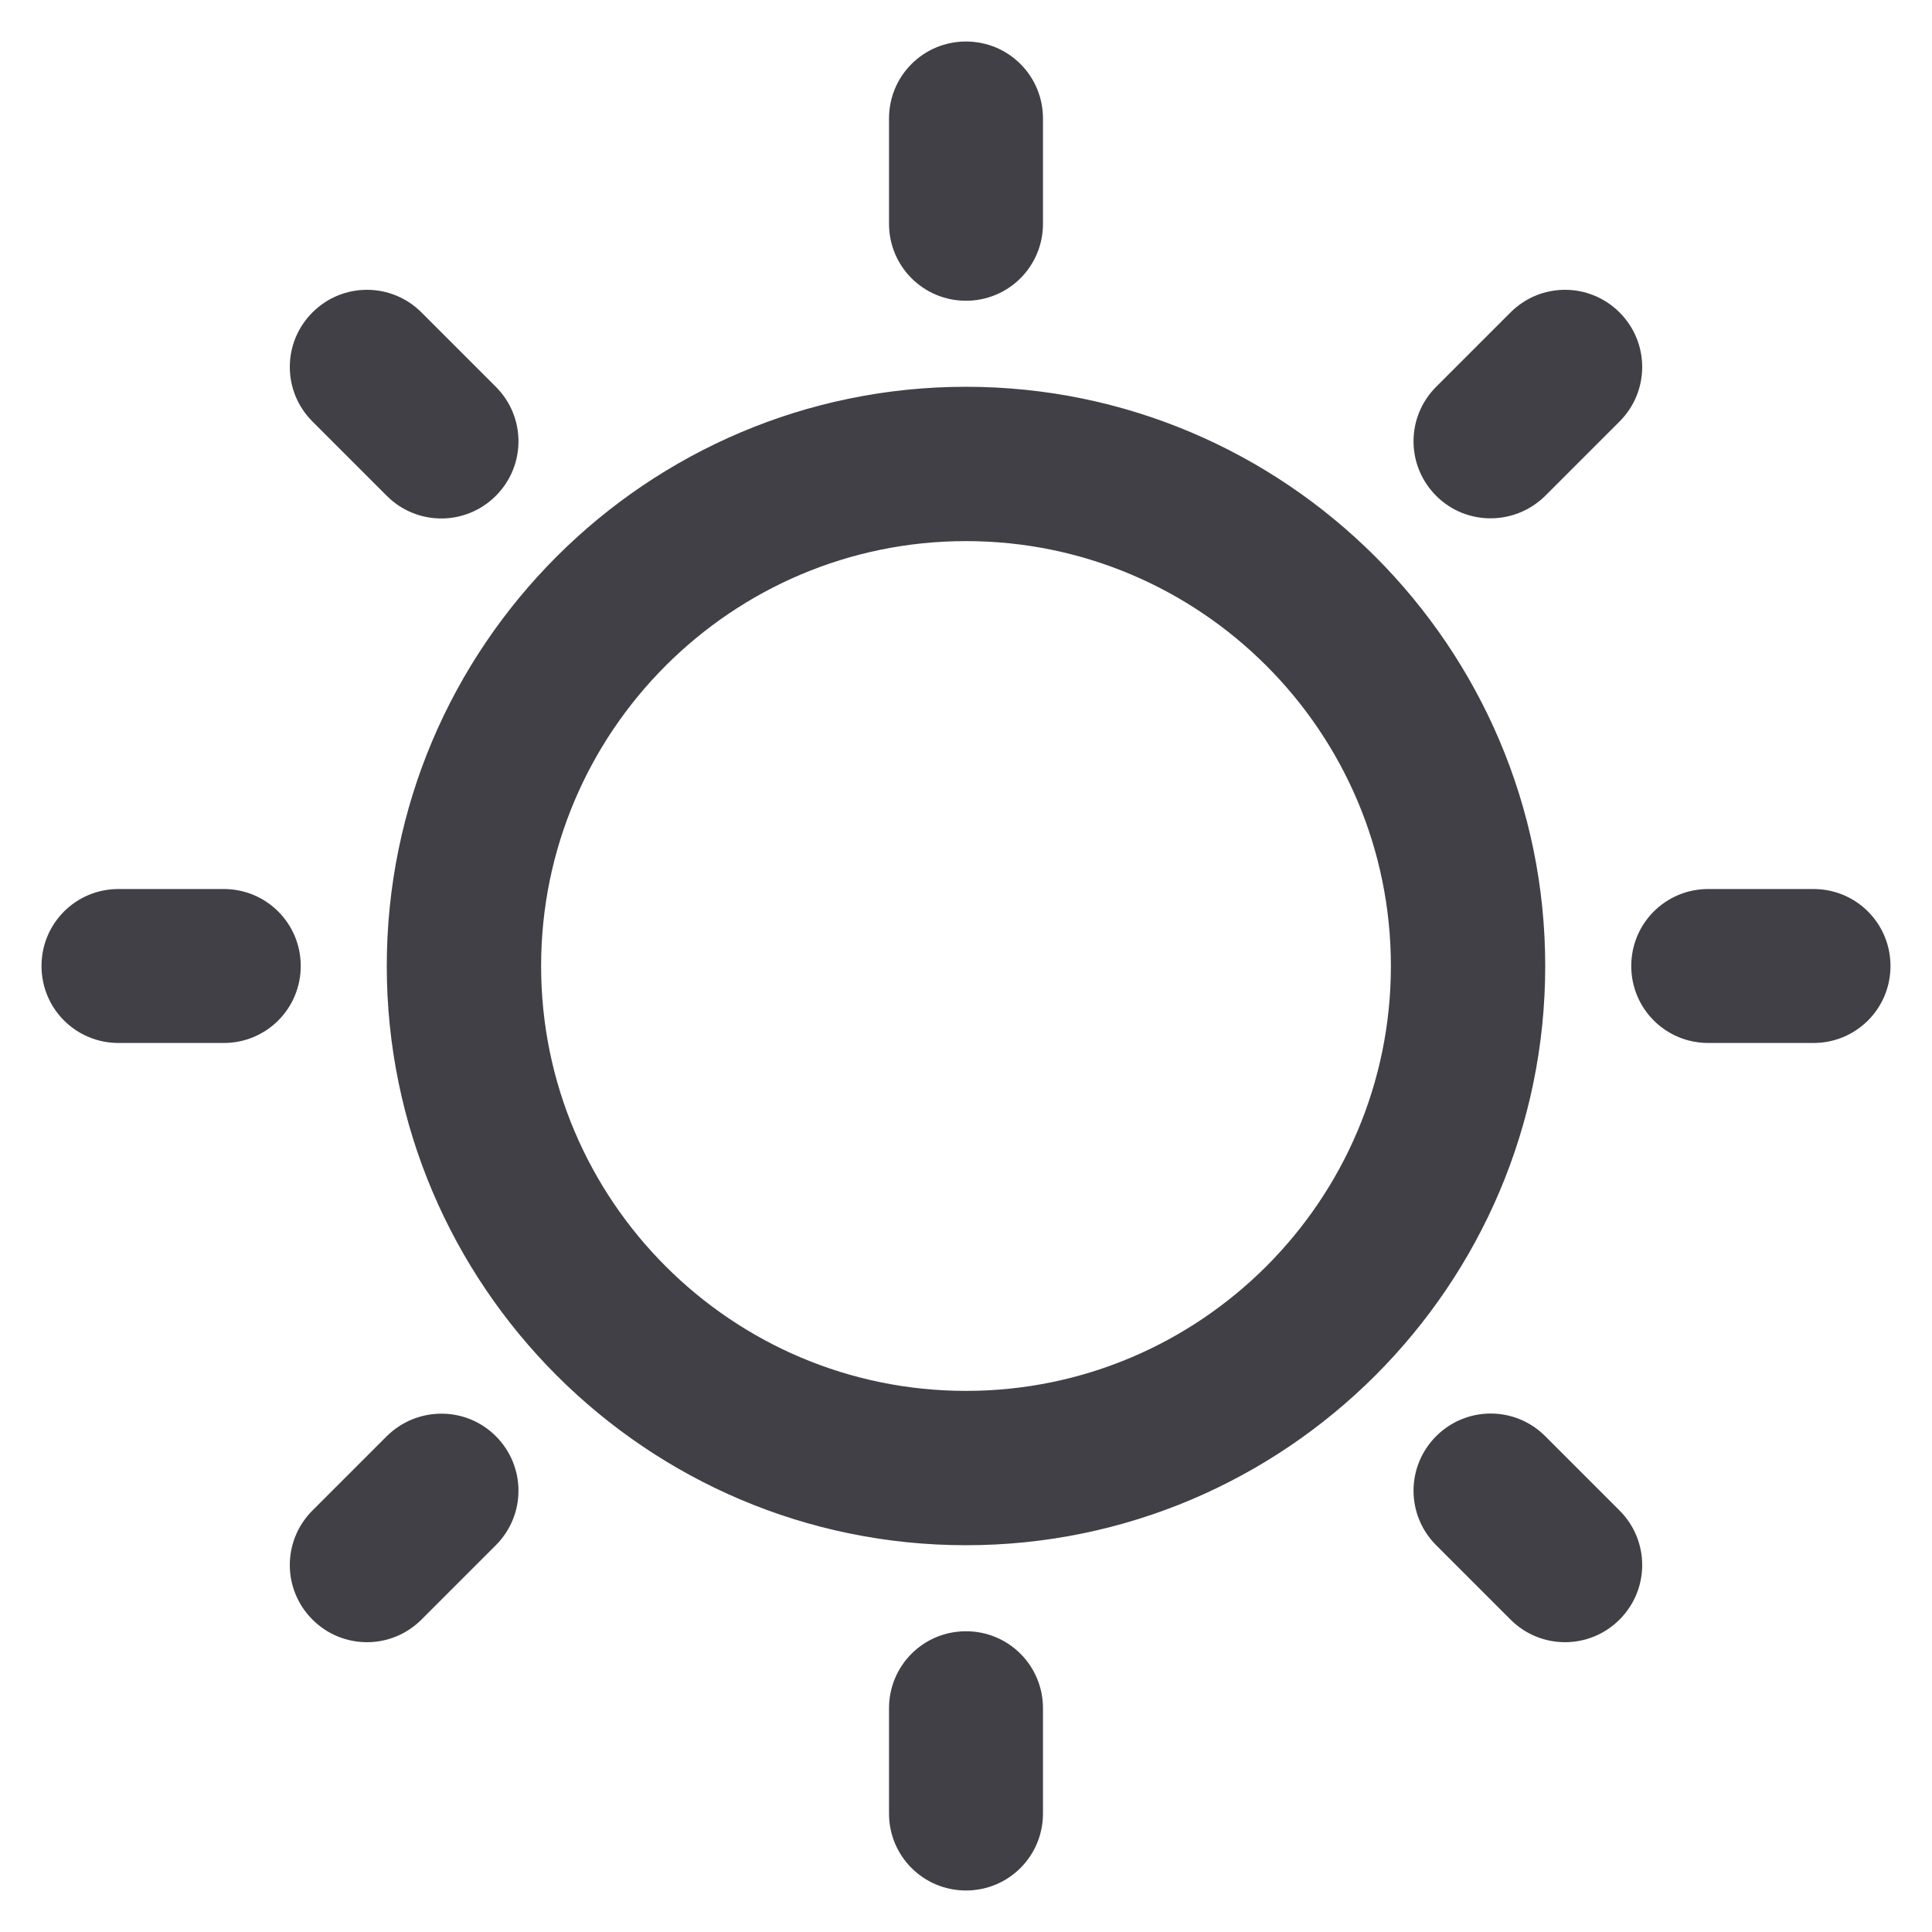 <svg id="SvgjsSvg1001" width="288" height="288" xmlns="http://www.w3.org/2000/svg" version="1.1" xmlns:xlink="http://www.w3.org/1999/xlink" xmlns:svgjs="http://svgjs.com/svgjs"><defs id="SvgjsDefs1002"></defs><g id="SvgjsG1008"><svg xmlns="http://www.w3.org/2000/svg" enable-background="new 0 0 512 512" viewBox="0 0 512 512" width="288" height="288"><path d="M256 432.3c-11.3 0-20.4 9.1-20.4 20.4v27.9c0 11.3 9.1 20.4 20.4 20.4s20.4-9.1 20.4-20.4v-27.9c0-11.3-9.1-20.4-20.4-20.4zM256 102.5c-84.6 0-153.5 68.8-153.5 153.5 0 84.6 68.8 153.5 153.5 153.5 84.6 0 153.5-68.8 153.5-153.5 0-84.6-68.9-153.5-153.5-153.5zm0 266.1c-62.1 0-112.6-50.5-112.6-112.6 0-62.1 50.5-112.6 112.6-112.6s112.6 50.5 112.6 112.6c0 62.1-50.5 112.6-112.6 112.6zM256 79.7c11.3 0 20.4-9.1 20.4-20.4V31.4c0-11.3-9.1-20.4-20.4-20.4s-20.4 9.1-20.4 20.4v27.9C235.6 70.6 244.7 79.7 256 79.7zM480.6 235.6h-27.9c-11.3 0-20.4 9.1-20.4 20.4 0 11.3 9.1 20.4 20.4 20.4h27.9c11.3 0 20.4-9.1 20.4-20.4 0-11.3-9.1-20.4-20.4-20.4zM59.3 235.6h-27.9c-11.3 0-20.4 9.1-20.4 20.4 0 11.3 9.1 20.4 20.4 20.4h27.9c11.3 0 20.4-9.1 20.4-20.4 1.42109e-14-11.3-9.1-20.4-20.4-20.4zM409.5 131.4l19.7-19.7c8-8 8-20.9 0-28.9-8-8-20.9-8-28.9 0l-19.7 19.7c-8 8-8 20.9 0 28.9s20.9 7.9 28.9 0zM102.5 380.6l-19.7 19.7c-8 8-8 20.9 0 28.9 8 8 20.9 8 28.9 0l19.7-19.7c8-8 8-20.9 0-28.9s-20.9-7.9-28.9 0zM409.5 380.6c-8-8-20.9-8-28.9 0-8 8-8 20.9 0 28.9l19.7 19.7c8 8 20.9 8 28.9 0 8-8 8-20.9 0-28.9l-19.7-19.7zM102.5 131.4c8 8 20.9 8 28.9 0 8-8 8-20.9 0-28.9l-19.7-19.7c-8-8-20.9-8-28.9 0-8 8-8 20.9 0 28.9l19.7 19.7z" fill="#414047" class="color000 svgShape"></path></svg></g></svg>